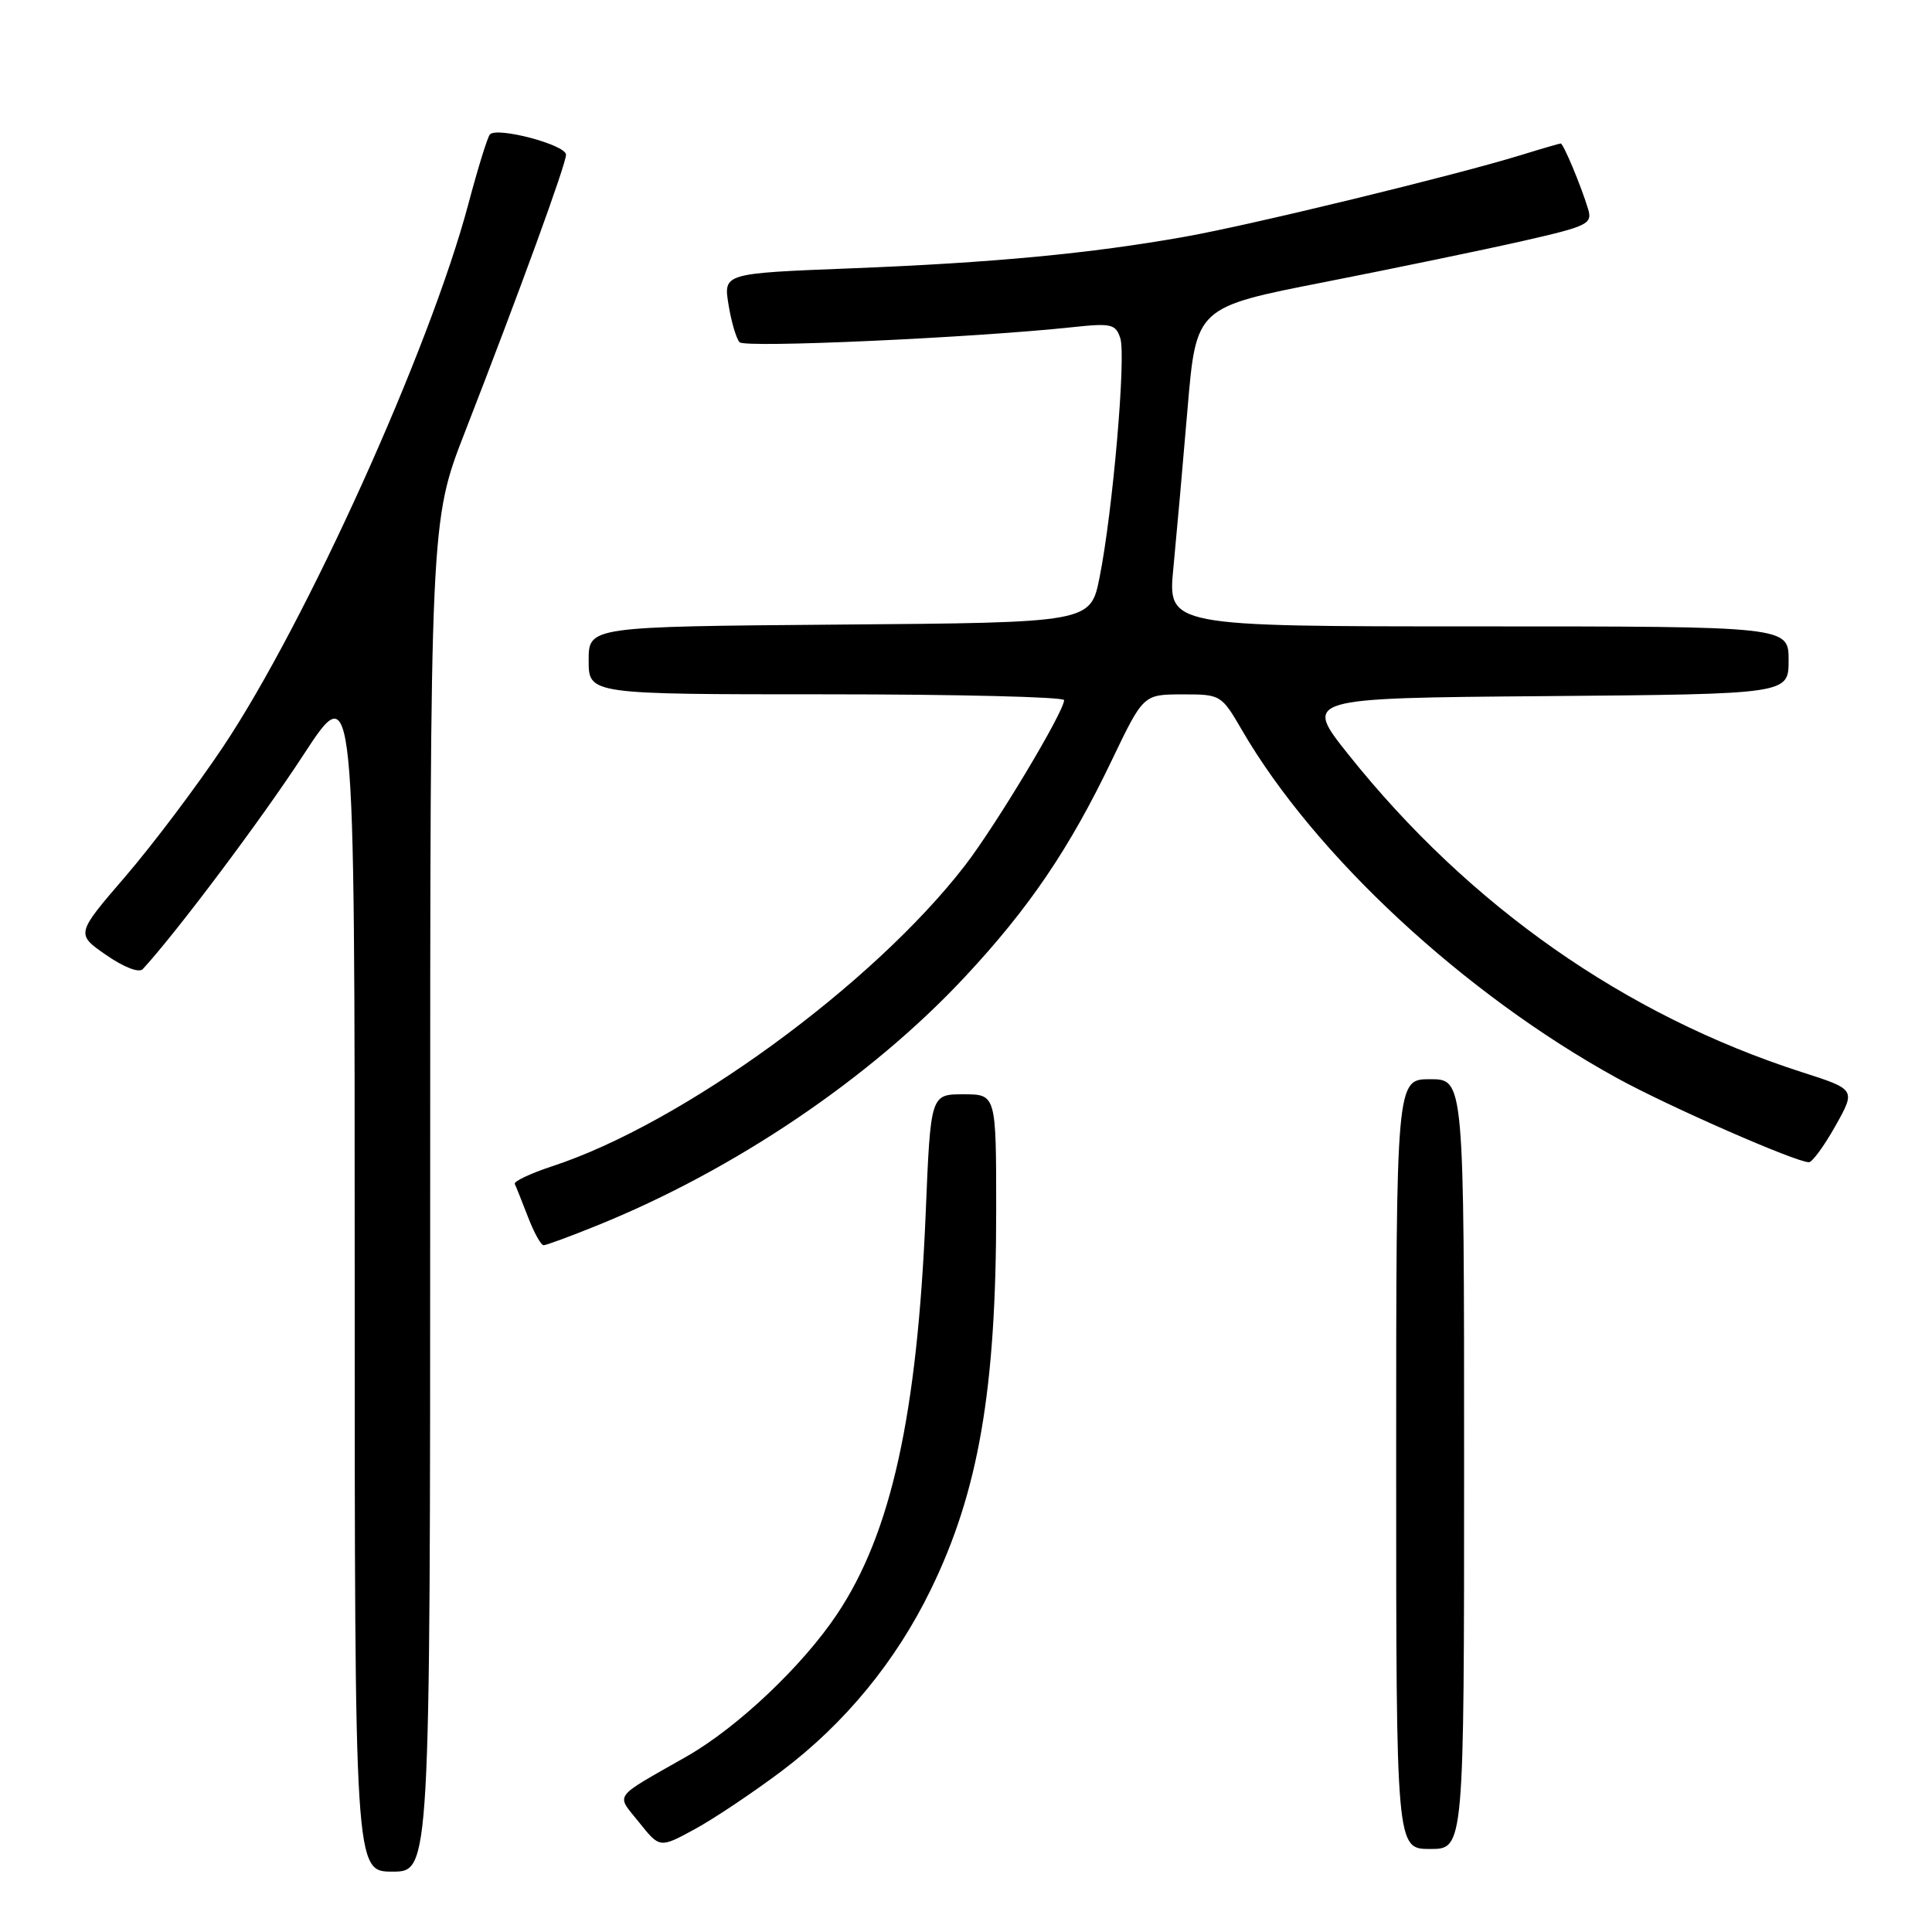 <?xml version="1.0" encoding="UTF-8" standalone="no"?>
<!DOCTYPE svg PUBLIC "-//W3C//DTD SVG 1.1//EN" "http://www.w3.org/Graphics/SVG/1.1/DTD/svg11.dtd" >
<svg xmlns="http://www.w3.org/2000/svg" xmlns:xlink="http://www.w3.org/1999/xlink" version="1.1" viewBox="0 0 256 256">
 <g >
 <path fill="currentColor"
d=" M 57.00 158.54 C 57.00 69.09 57.00 69.09 61.59 57.29 C 68.89 38.53 75.00 21.75 75.00 20.50 C 75.00 19.19 65.83 16.76 64.91 17.82 C 64.59 18.19 63.31 22.32 62.07 27.00 C 56.97 46.19 40.59 82.44 29.55 98.97 C 26.05 104.21 20.23 111.93 16.62 116.13 C 10.05 123.76 10.05 123.76 14.06 126.54 C 16.42 128.17 18.42 128.95 18.92 128.41 C 23.38 123.57 34.71 108.47 40.19 100.05 C 47.00 89.61 47.00 89.61 47.00 168.80 C 47.00 248.00 47.00 248.00 52.00 248.00 C 57.00 248.00 57.00 248.00 57.00 158.54 Z  M 103.58 234.67 C 111.94 228.37 118.70 220.15 123.33 210.64 C 129.67 197.65 132.00 184.13 132.00 160.43 C 132.00 145.00 132.00 145.00 127.66 145.00 C 123.31 145.00 123.31 145.00 122.66 160.75 C 121.54 187.53 118.09 203.14 110.92 213.88 C 106.34 220.74 97.73 228.89 91.00 232.73 C 81.01 238.43 81.60 237.61 84.69 241.48 C 87.42 244.90 87.42 244.90 92.07 242.37 C 94.62 240.98 99.80 237.51 103.58 234.67 Z  M 194.00 194.00 C 194.00 143.00 194.00 143.00 189.50 143.00 C 185.00 143.00 185.00 143.00 185.00 194.00 C 185.00 245.00 185.00 245.00 189.50 245.00 C 194.00 245.00 194.00 245.00 194.00 194.00 Z  M 79.08 162.40 C 97.32 155.03 115.31 142.88 127.83 129.47 C 136.36 120.34 141.71 112.45 147.31 100.76 C 151.50 92.02 151.50 92.02 156.65 92.01 C 161.75 92.00 161.84 92.05 164.57 96.75 C 174.20 113.33 194.03 131.73 214.28 142.86 C 221.12 146.62 237.96 154.00 239.69 154.00 C 240.14 154.00 241.72 151.83 243.21 149.18 C 245.91 144.36 245.91 144.36 238.71 142.05 C 215.34 134.52 194.70 120.06 178.69 100.00 C 172.71 92.50 172.71 92.50 204.85 92.24 C 237.00 91.97 237.00 91.97 237.00 87.49 C 237.00 83.00 237.00 83.00 195.86 83.00 C 154.72 83.00 154.72 83.00 155.48 75.25 C 155.89 70.99 156.74 61.47 157.36 54.11 C 158.50 40.71 158.50 40.71 175.50 37.38 C 184.85 35.54 196.68 33.09 201.79 31.93 C 210.45 29.96 211.03 29.67 210.42 27.66 C 209.46 24.52 207.15 19.00 206.80 19.01 C 206.64 19.02 204.25 19.71 201.50 20.56 C 192.61 23.29 165.74 29.82 157.00 31.37 C 144.48 33.60 131.58 34.82 112.68 35.56 C 95.86 36.22 95.86 36.22 96.53 40.36 C 96.90 42.64 97.56 44.88 98.00 45.35 C 98.73 46.13 129.08 44.75 142.14 43.35 C 147.26 42.80 147.84 42.94 148.45 44.83 C 149.22 47.28 147.44 67.81 145.70 76.50 C 144.50 82.50 144.50 82.50 111.25 82.76 C 78.00 83.03 78.00 83.03 78.00 87.51 C 78.00 92.00 78.00 92.00 109.50 92.00 C 126.83 92.00 141.00 92.35 141.00 92.77 C 141.00 94.30 131.98 109.34 127.88 114.66 C 115.66 130.50 90.41 148.90 73.15 154.54 C 70.28 155.49 68.05 156.54 68.21 156.88 C 68.38 157.22 69.16 159.19 69.96 161.25 C 70.75 163.31 71.68 165.00 72.03 165.00 C 72.37 165.00 75.55 163.83 79.08 162.40 Z "/>
</g>
</svg>